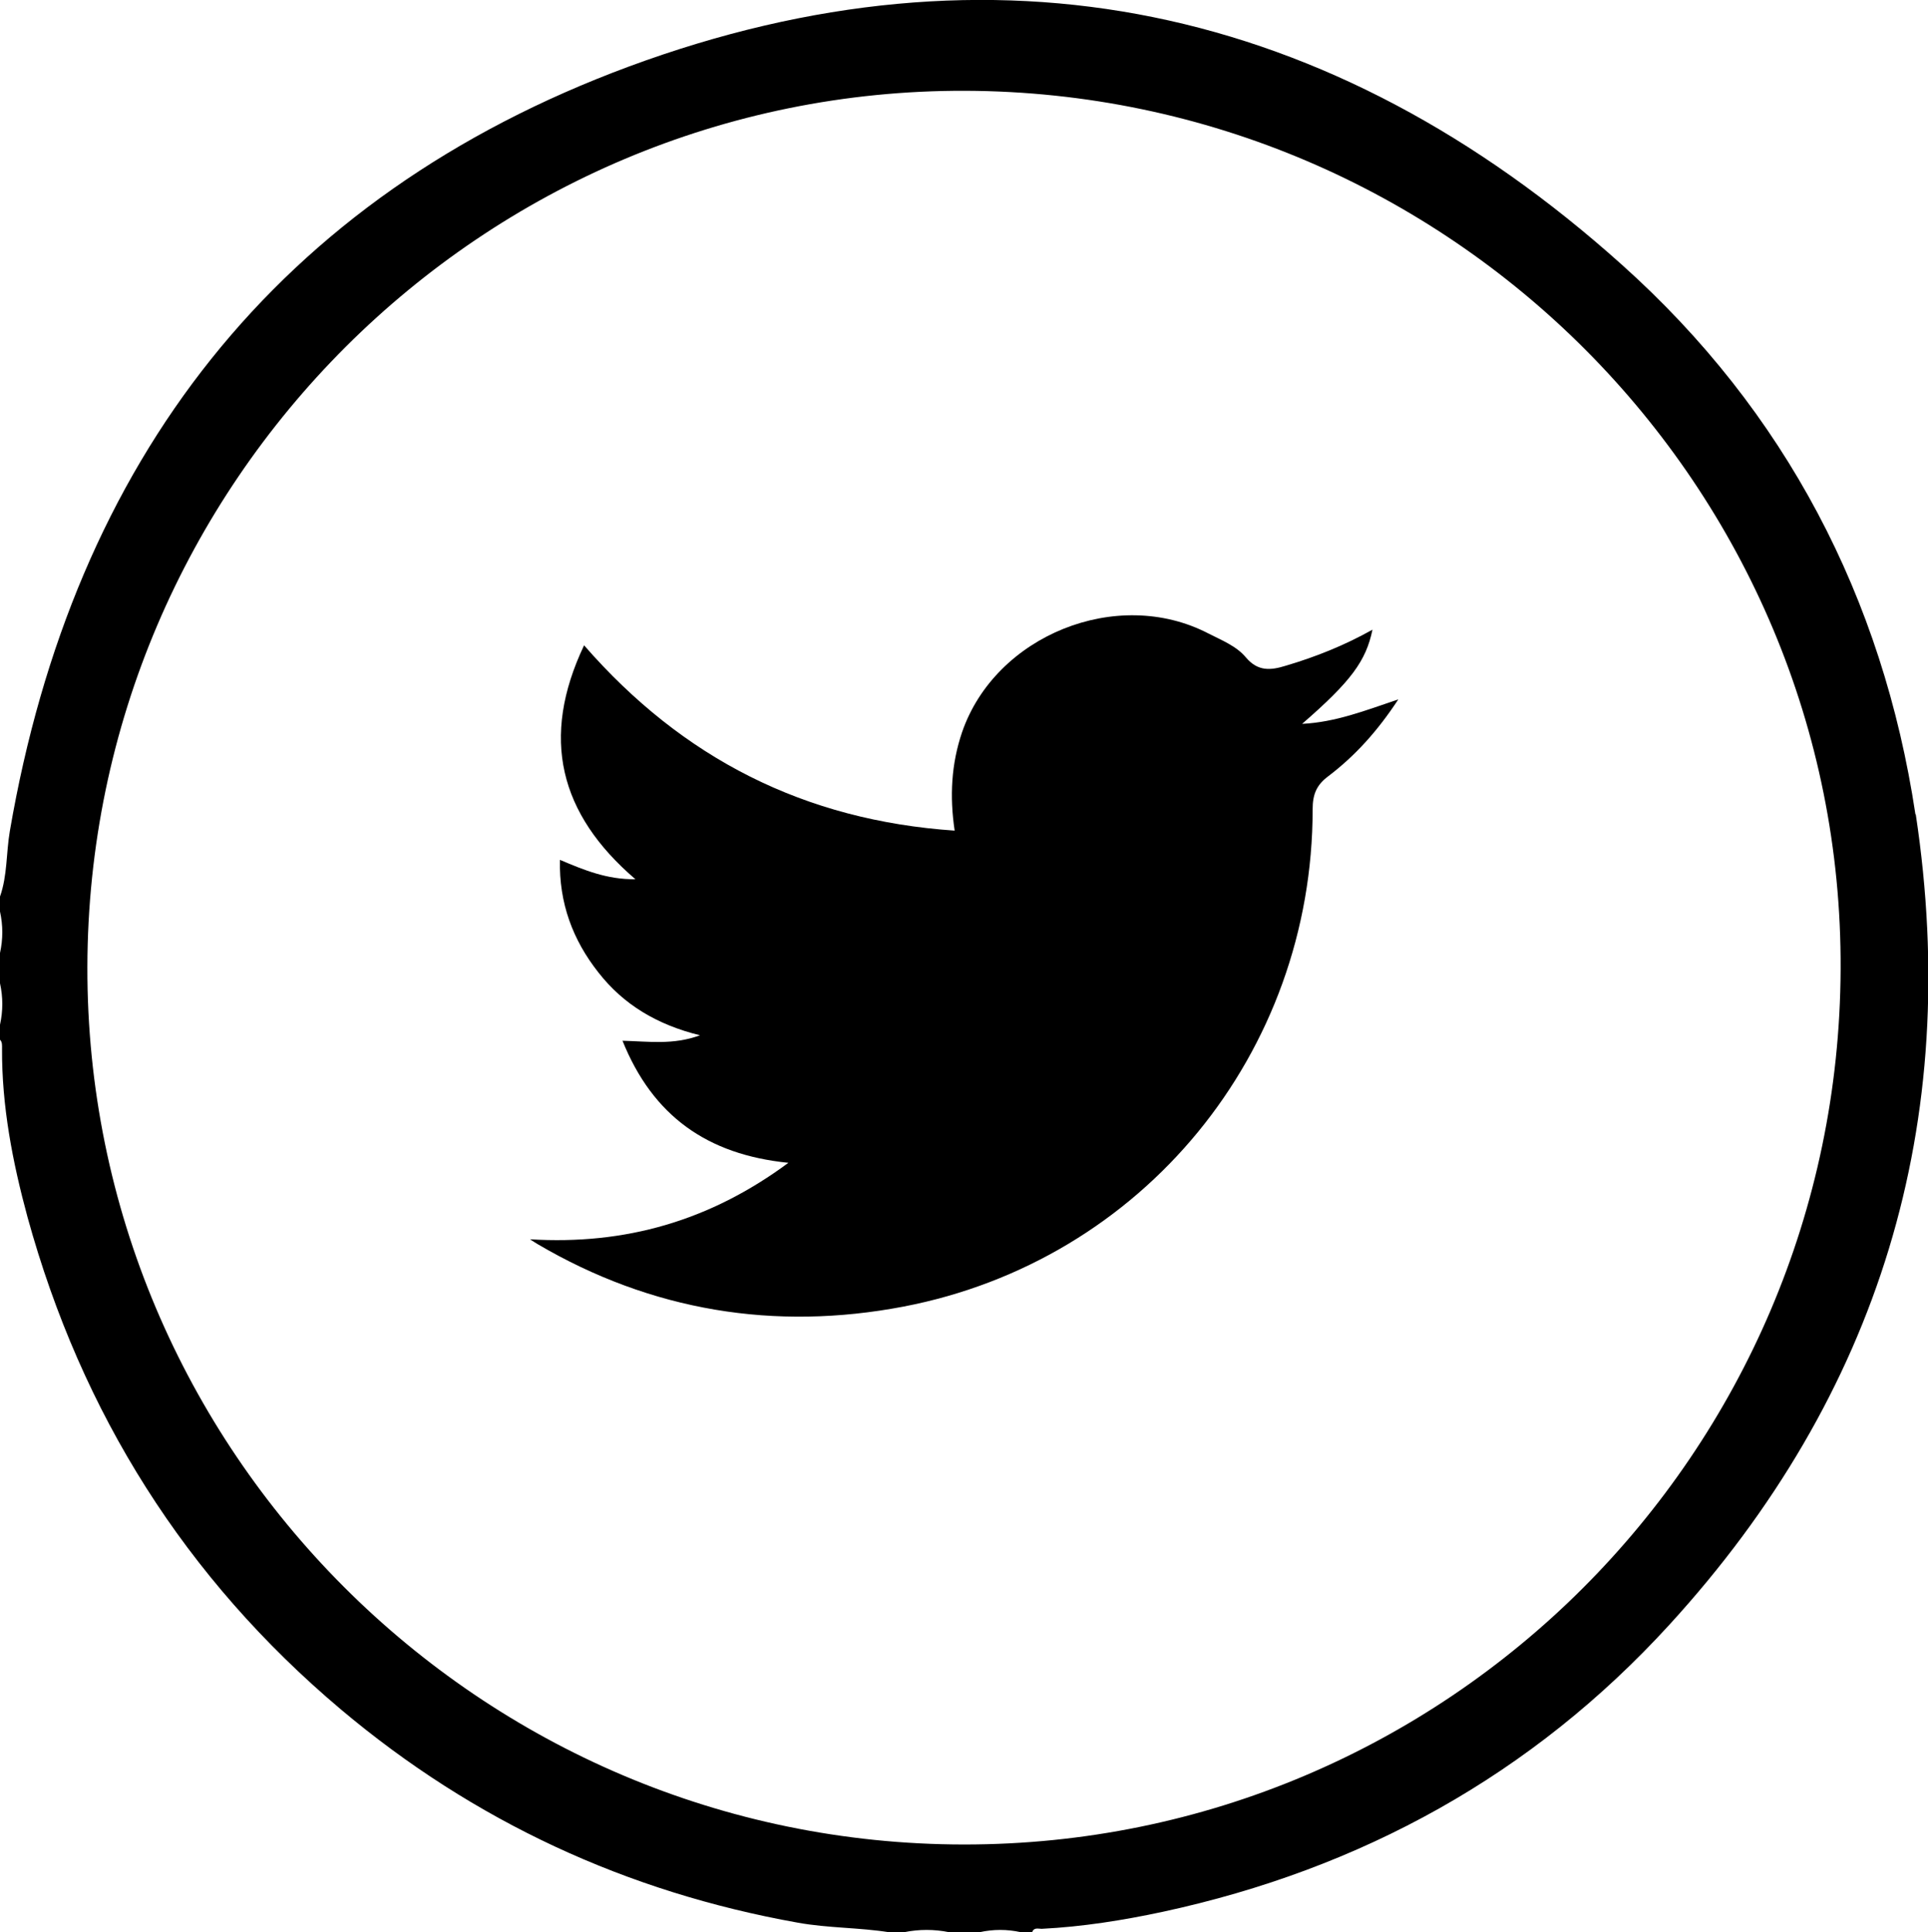 <?xml version="1.0" encoding="UTF-8"?><svg id="Capa_2" xmlns="http://www.w3.org/2000/svg" viewBox="0 0 56.71 56.83"><g id="Capa_3"><g><path d="M56.34,23.95c-.96-6.37-3.83-11.86-8.63-16.16C39.16,.12,29.25-2.02,18.49,1.96,8.16,5.79,2.16,13.55,.29,24.44c-.11,.64-.07,1.31-.29,1.93v.44c.09,.41,.09,.81,0,1.22v.89c.09,.41,.09,.81,0,1.22v.44c.07,.07,.06,.17,.06,.26-.01,1.69,.31,3.34,.75,4.96,1.59,5.77,4.64,10.62,9.22,14.48,3.91,3.29,8.4,5.37,13.44,6.27,.89,.16,1.79,.14,2.68,.28h.44c.44-.09,.89-.09,1.33,0h.89c.41-.09,.81-.09,1.22,0h.33c.05-.15,.18-.1,.28-.1,1.2-.06,2.39-.25,3.56-.5,5.84-1.26,10.87-4.03,14.9-8.44,6.19-6.77,8.62-14.78,7.25-23.84Zm-27.99,30.3c-14.23-.01-25.81-11.6-25.78-25.81,.03-14.24,11.63-25.81,25.82-25.77,14.25,.05,25.82,11.65,25.75,25.84-.06,14.24-11.6,25.75-25.79,25.74Z"/><path d="M15.59,36.45c2.8,.17,5.29-.54,7.6-2.25-2.39-.24-3.99-1.38-4.88-3.59,.78,.02,1.49,.13,2.28-.16-1.26-.31-2.25-.9-2.99-1.85-.75-.95-1.16-2.04-1.13-3.31,.71,.3,1.38,.58,2.22,.57-2.24-1.92-2.8-4.16-1.51-6.88,2.9,3.33,6.49,5.15,10.9,5.45-.15-1.01-.1-1.96,.22-2.9,.98-2.84,4.56-4.29,7.24-2.9,.39,.2,.83,.37,1.11,.71,.35,.41,.72,.38,1.17,.24,.88-.26,1.73-.6,2.55-1.06-.19,.92-.63,1.52-2.07,2.77,.99-.05,1.85-.39,2.83-.72-.61,.93-1.27,1.66-2.06,2.26-.35,.26-.46,.54-.46,.97,0,7.17-4.99,13.28-12.04,14.63-3.78,.72-7.41,.13-10.76-1.84-.07-.04-.14-.09-.22-.14Z"/></g></g></svg>